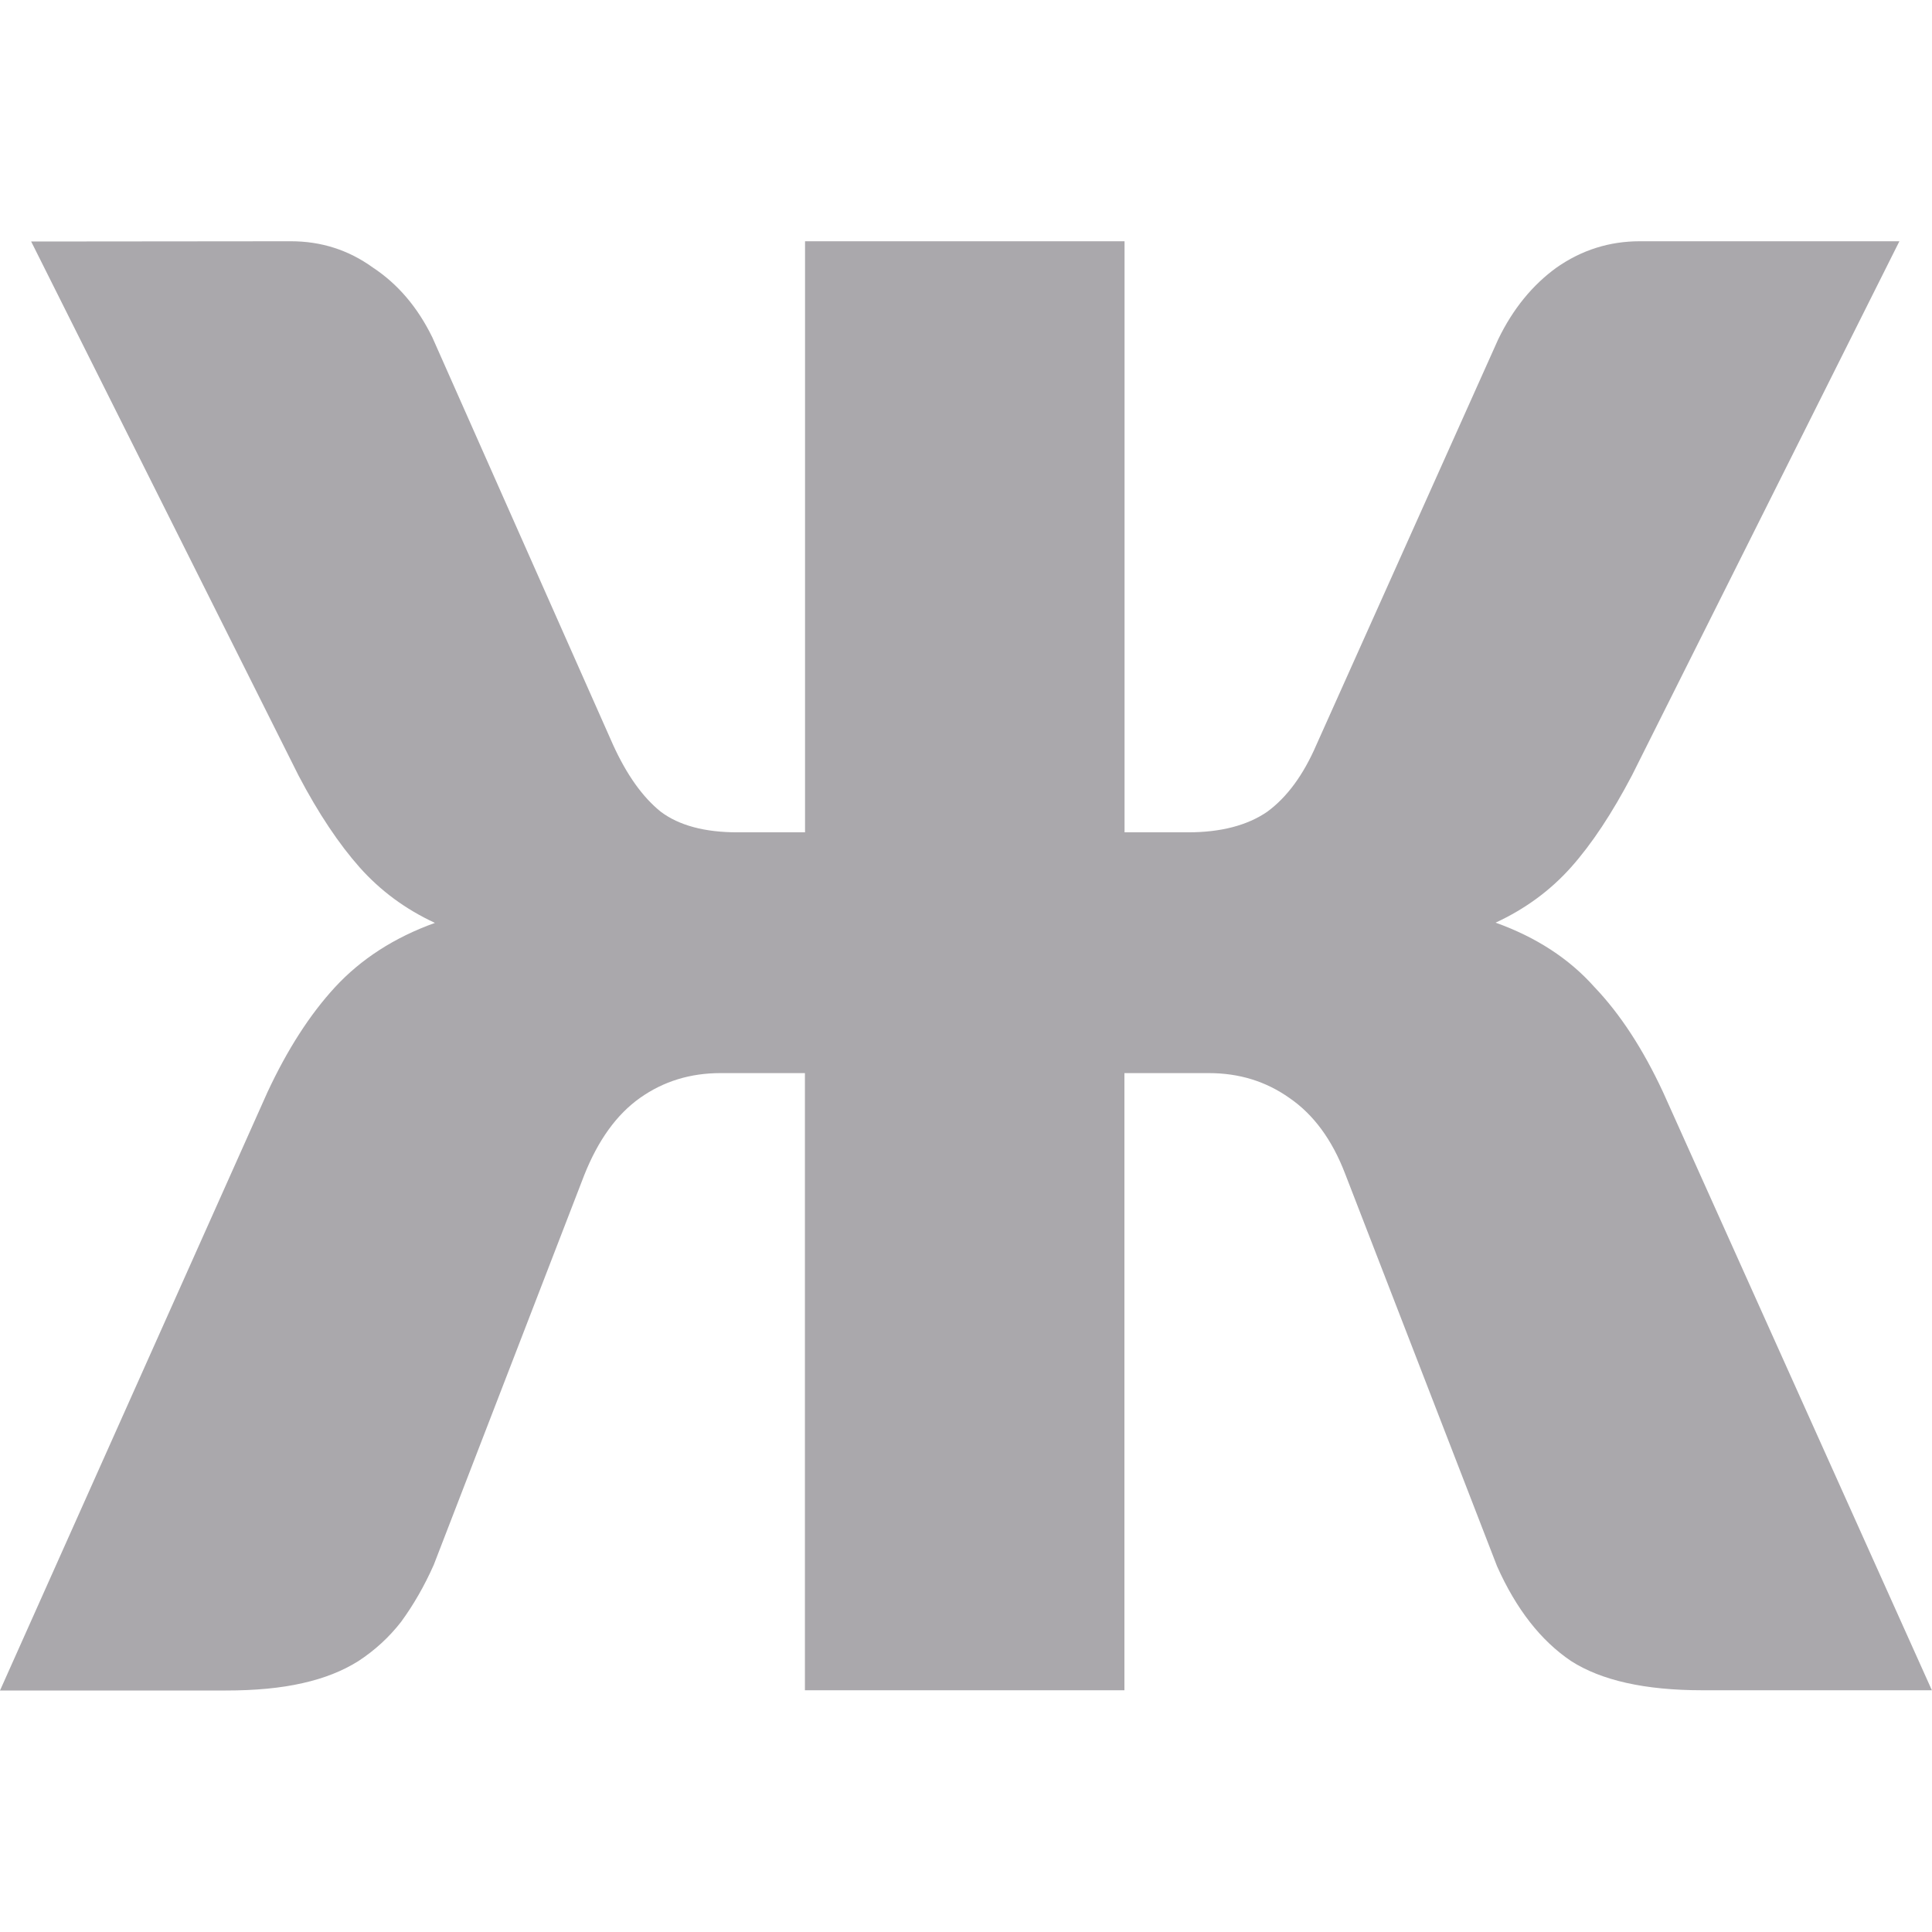 <svg viewBox="0 0 16 16" xmlns="http://www.w3.org/2000/svg"><path d="m.258 2 2.215 4.424c.165.314.334.566.506.76.172.193.379.346.623.459-.337.121-.613.3-.828.533-.208.226-.394.515-.559.869l-2.215 4.955h1.871c.244 0 .456-.02.635-.061.179-.04.332-.101.461-.182.136-.089.255-.197.355-.326.1-.137.191-.293.27-.471l1.246-3.227c.115-.29.269-.504.463-.641.194-.137.415-.205.666-.205h.699v5.111h2.646v-5.111h.699c.251 0 .472.068.666.205.201.137.355.347.463.629l1.258 3.25c.158.354.362.616.613.785.251.161.613.242 1.086.242h1.902l-2.227-4.955c-.165-.354-.353-.644-.568-.869-.208-.234-.481-.412-.818-.533.244-.113.453-.266.625-.459.172-.193.339-.446.504-.76l2.215-4.424h-2.15c-.251 0-.48.072-.688.217-.201.145-.363.344-.484.594l-1.506 3.359c-.108.25-.243.434-.408.555-.165.113-.384.17-.656.17h-.525v-4.895h-2.646v4.895h-.559c-.272 0-.484-.057-.635-.17-.151-.121-.282-.305-.396-.555l-1.496-3.373c-.122-.25-.286-.443-.494-.58-.201-.145-.427-.217-.678-.217z" fill="#aaa8ac"/></svg>